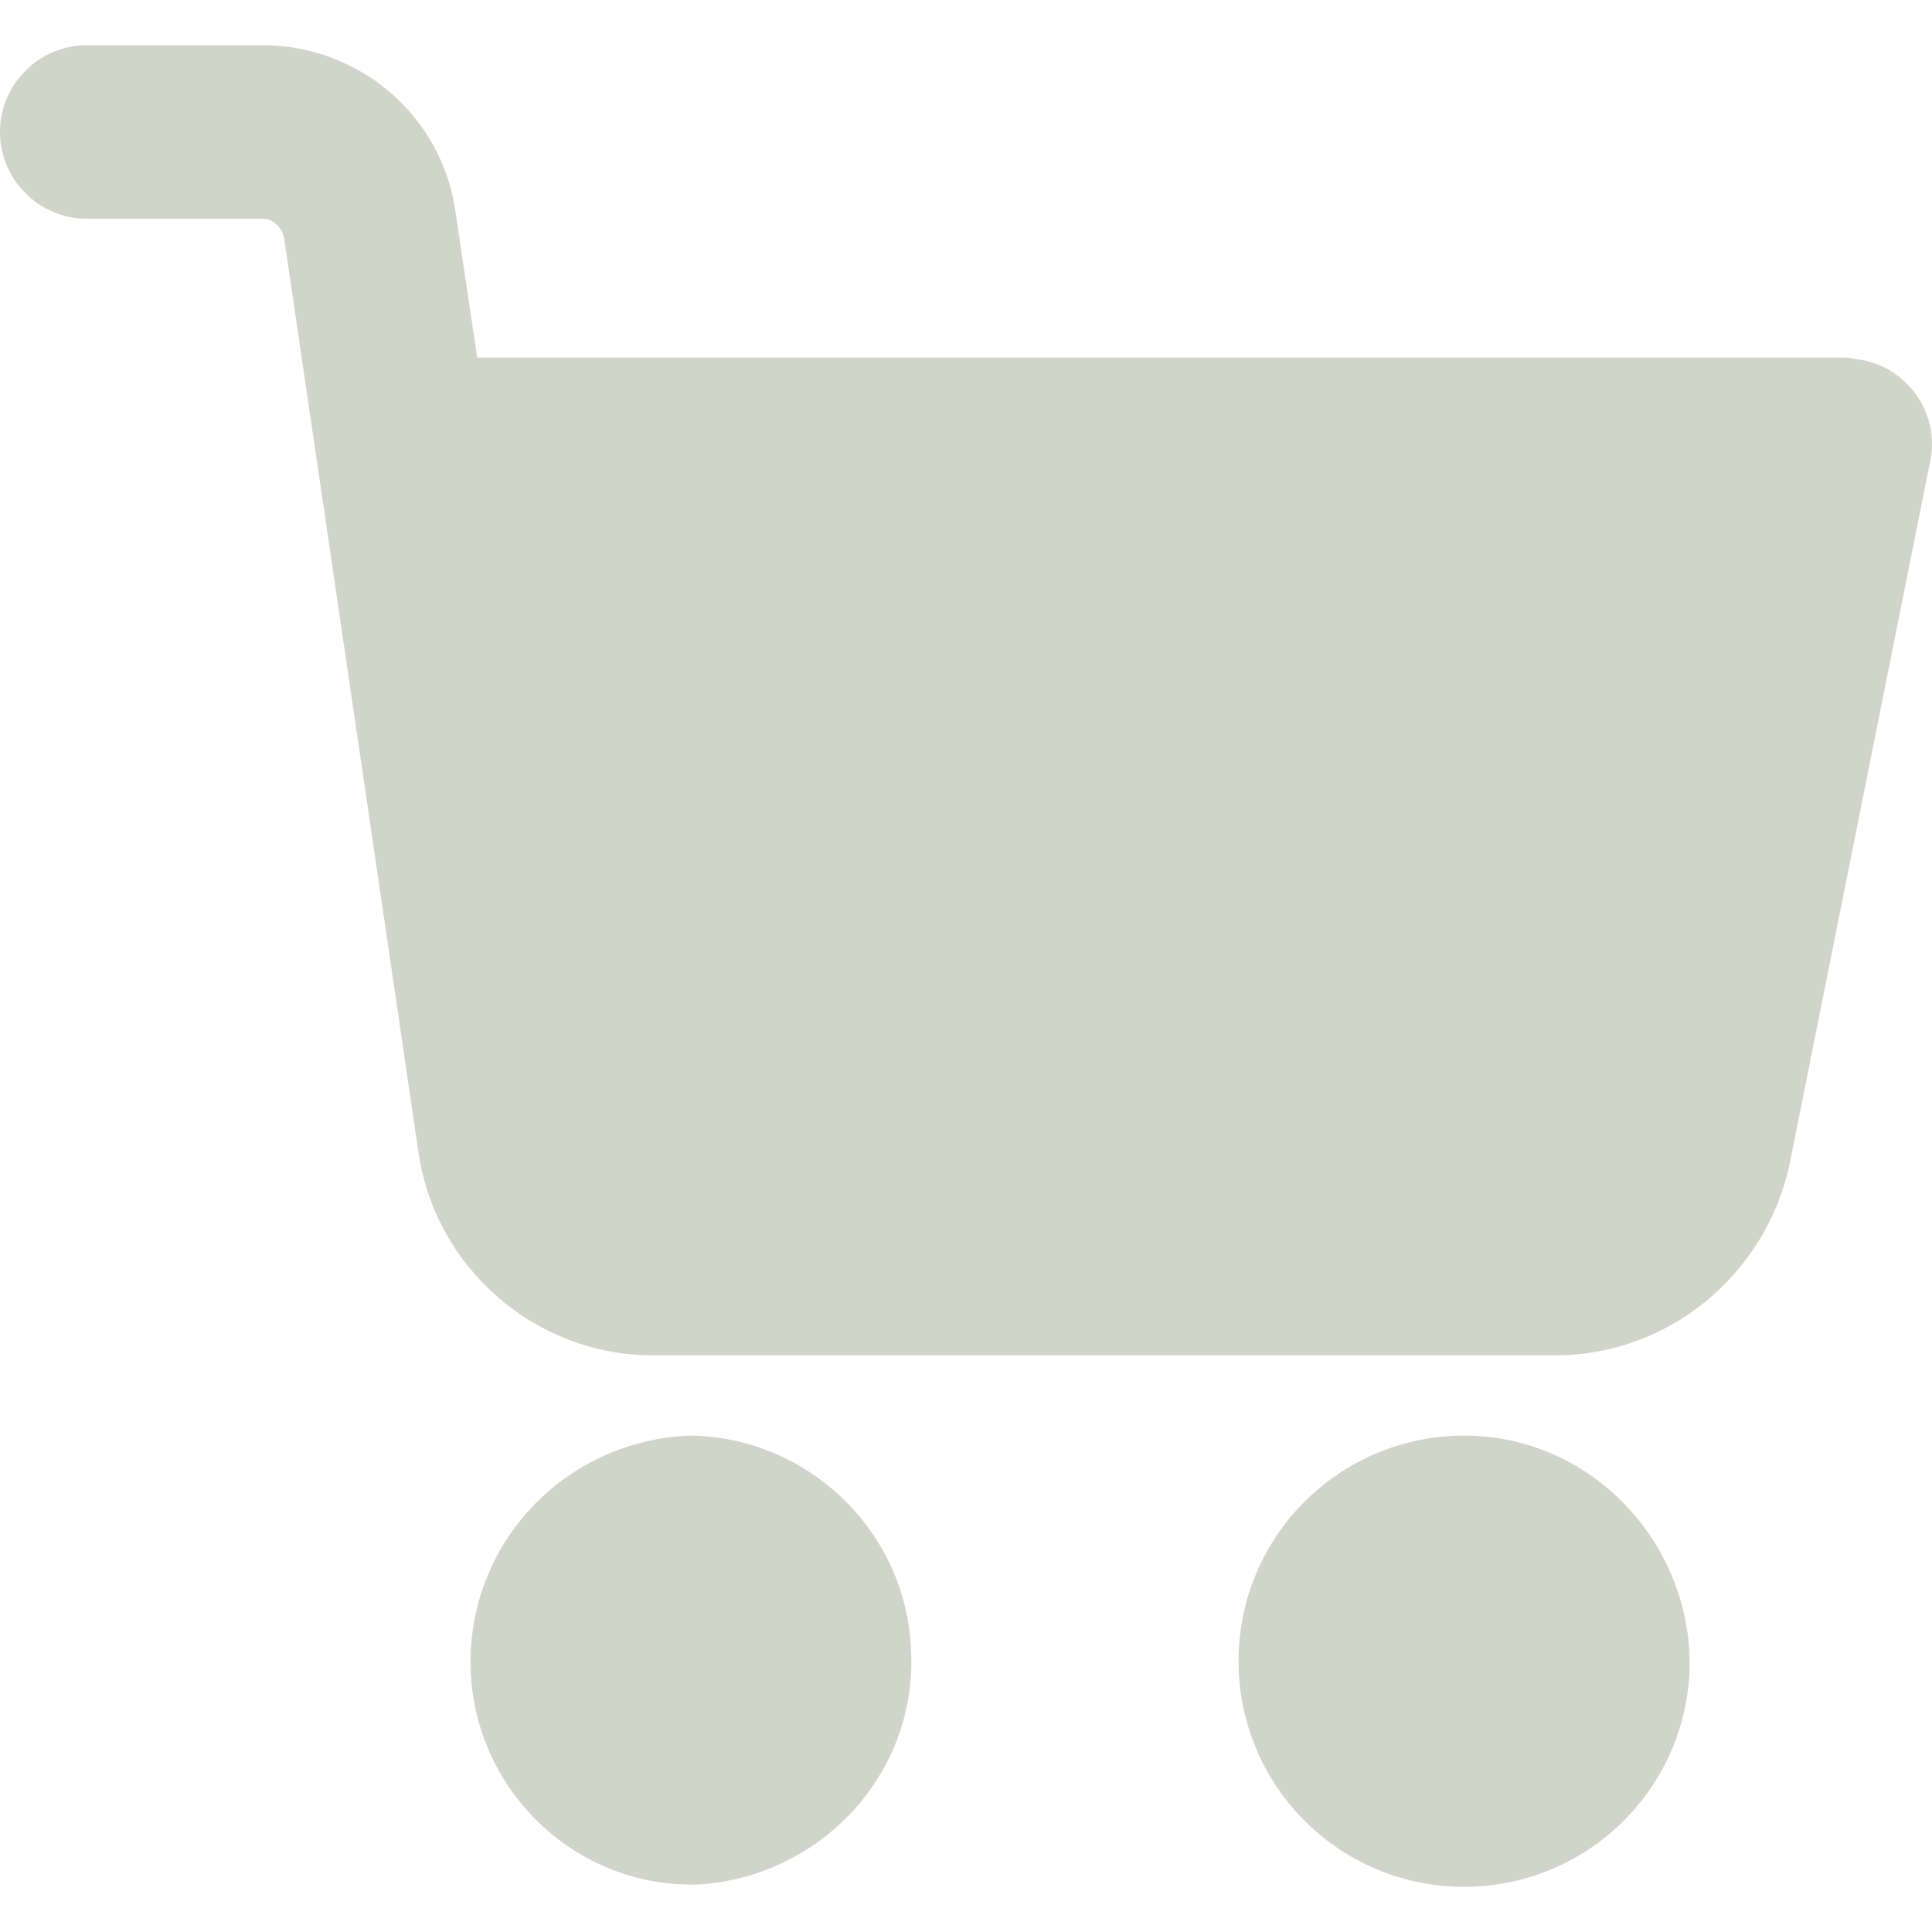 <svg width="40" height="40" viewBox="0 0 40 40" fill="none" xmlns="http://www.w3.org/2000/svg">
<path d="M30.314 29.723C27.754 29.723 25.643 31.789 25.643 34.393C25.643 36.953 27.709 39.064 30.314 39.064C32.874 39.064 34.984 36.998 34.984 34.393C34.94 31.834 32.874 29.723 30.314 29.723Z" fill="#D1D4C9"/>
<path d="M38.532 7.448C38.443 7.448 38.308 7.403 38.173 7.403H9.88L9.431 4.394C9.162 2.418 7.455 0.936 5.434 0.936H1.796C0.808 0.936 0 1.744 0 2.732C0 3.72 0.808 4.529 1.796 4.529H5.434C5.659 4.529 5.838 4.708 5.883 4.933L8.668 23.885C9.027 26.265 11.093 28.061 13.518 28.061H32.2C34.535 28.061 36.556 26.4 37.05 24.109L39.969 9.514C40.149 8.571 39.52 7.627 38.532 7.448Z" fill="#D1D4C9"/>
<path d="M18.862 34.169C18.772 31.699 16.706 29.723 14.236 29.723C11.632 29.858 9.656 32.013 9.745 34.573C9.835 37.043 11.856 39.019 14.326 39.019H14.416C16.976 38.884 18.997 36.729 18.862 34.169Z" fill="#D1D4C9"/>
</svg>
